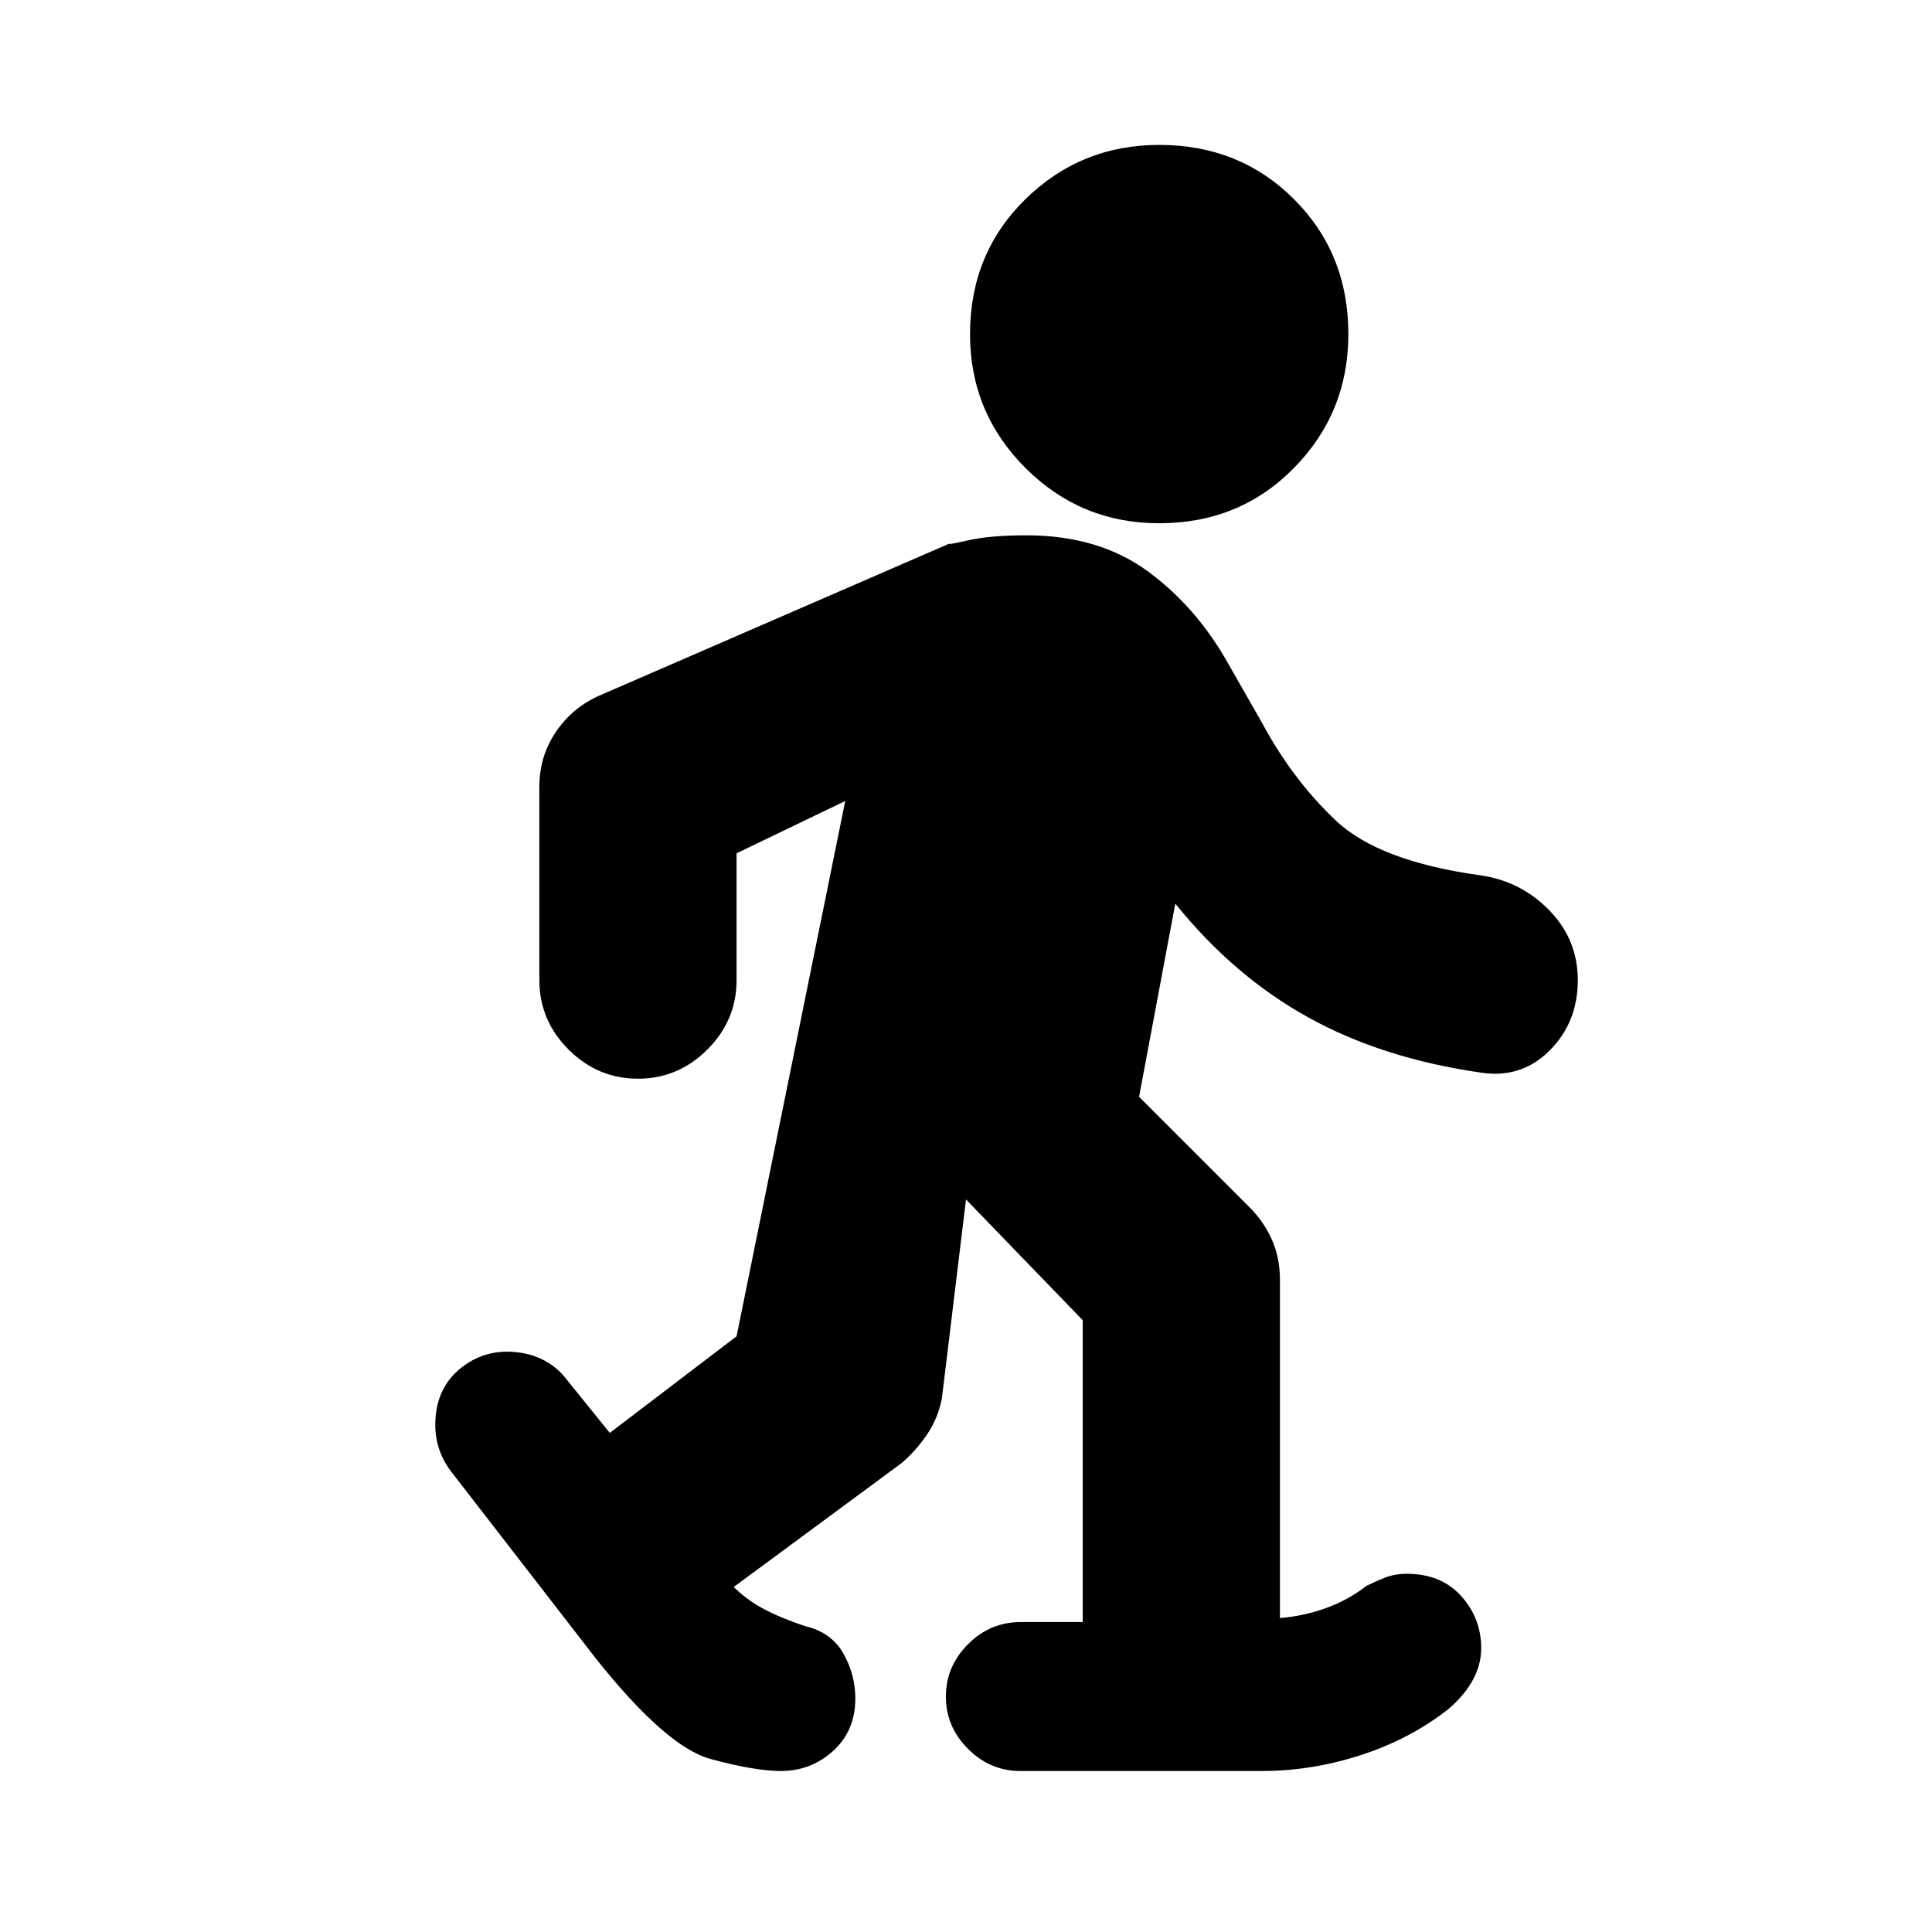 <svg xmlns="http://www.w3.org/2000/svg" height="20" viewBox="0 -960 960 960" width="20"><path d="M388-80q-13 0-35-6t-57-50l-72-93q-9-12-7.5-27.5T230-281q12-9 27.5-7t24.5 14l21 26 63-48 54-266-54 26v63q0 20-14.5 34.5T317-424q-20 0-34.5-14.5T268-473v-96q0-15 8-27t21-18l175-76q-2 1 9-1.5t29-2.5q36 0 60.5 18t40.5 47l16 28q15 28 36.5 48.5T736-525q20 3 34 17.5t14 34.5q0 21-14 35t-34 11q-49-7-86-27.5T584-511l-18 96 55 55q7 7 11 16t4 20v168q12-1 23-5t20-11q4-2 9-4t11-2q17 0 27 11t10 26q0 8-4 15.5T720-111q-19 15-43.5 23T627-80H507q-15 0-26-11t-11-26q0-15 11-26t26-11h31v-150l-58-60-12 99q-2 10-7.5 18T448-233l-84 62v-1q7 7 15.5 11.5T400-152q13 3 19 13.5t6 22.5q0 16-11 26t-26 10Zm188-620q-39 0-66.5-27.5T482-794q0-40 27.5-67t66.5-27q40 0 67 27t27 67q0 39-27 66.5T576-700Z"/></svg>